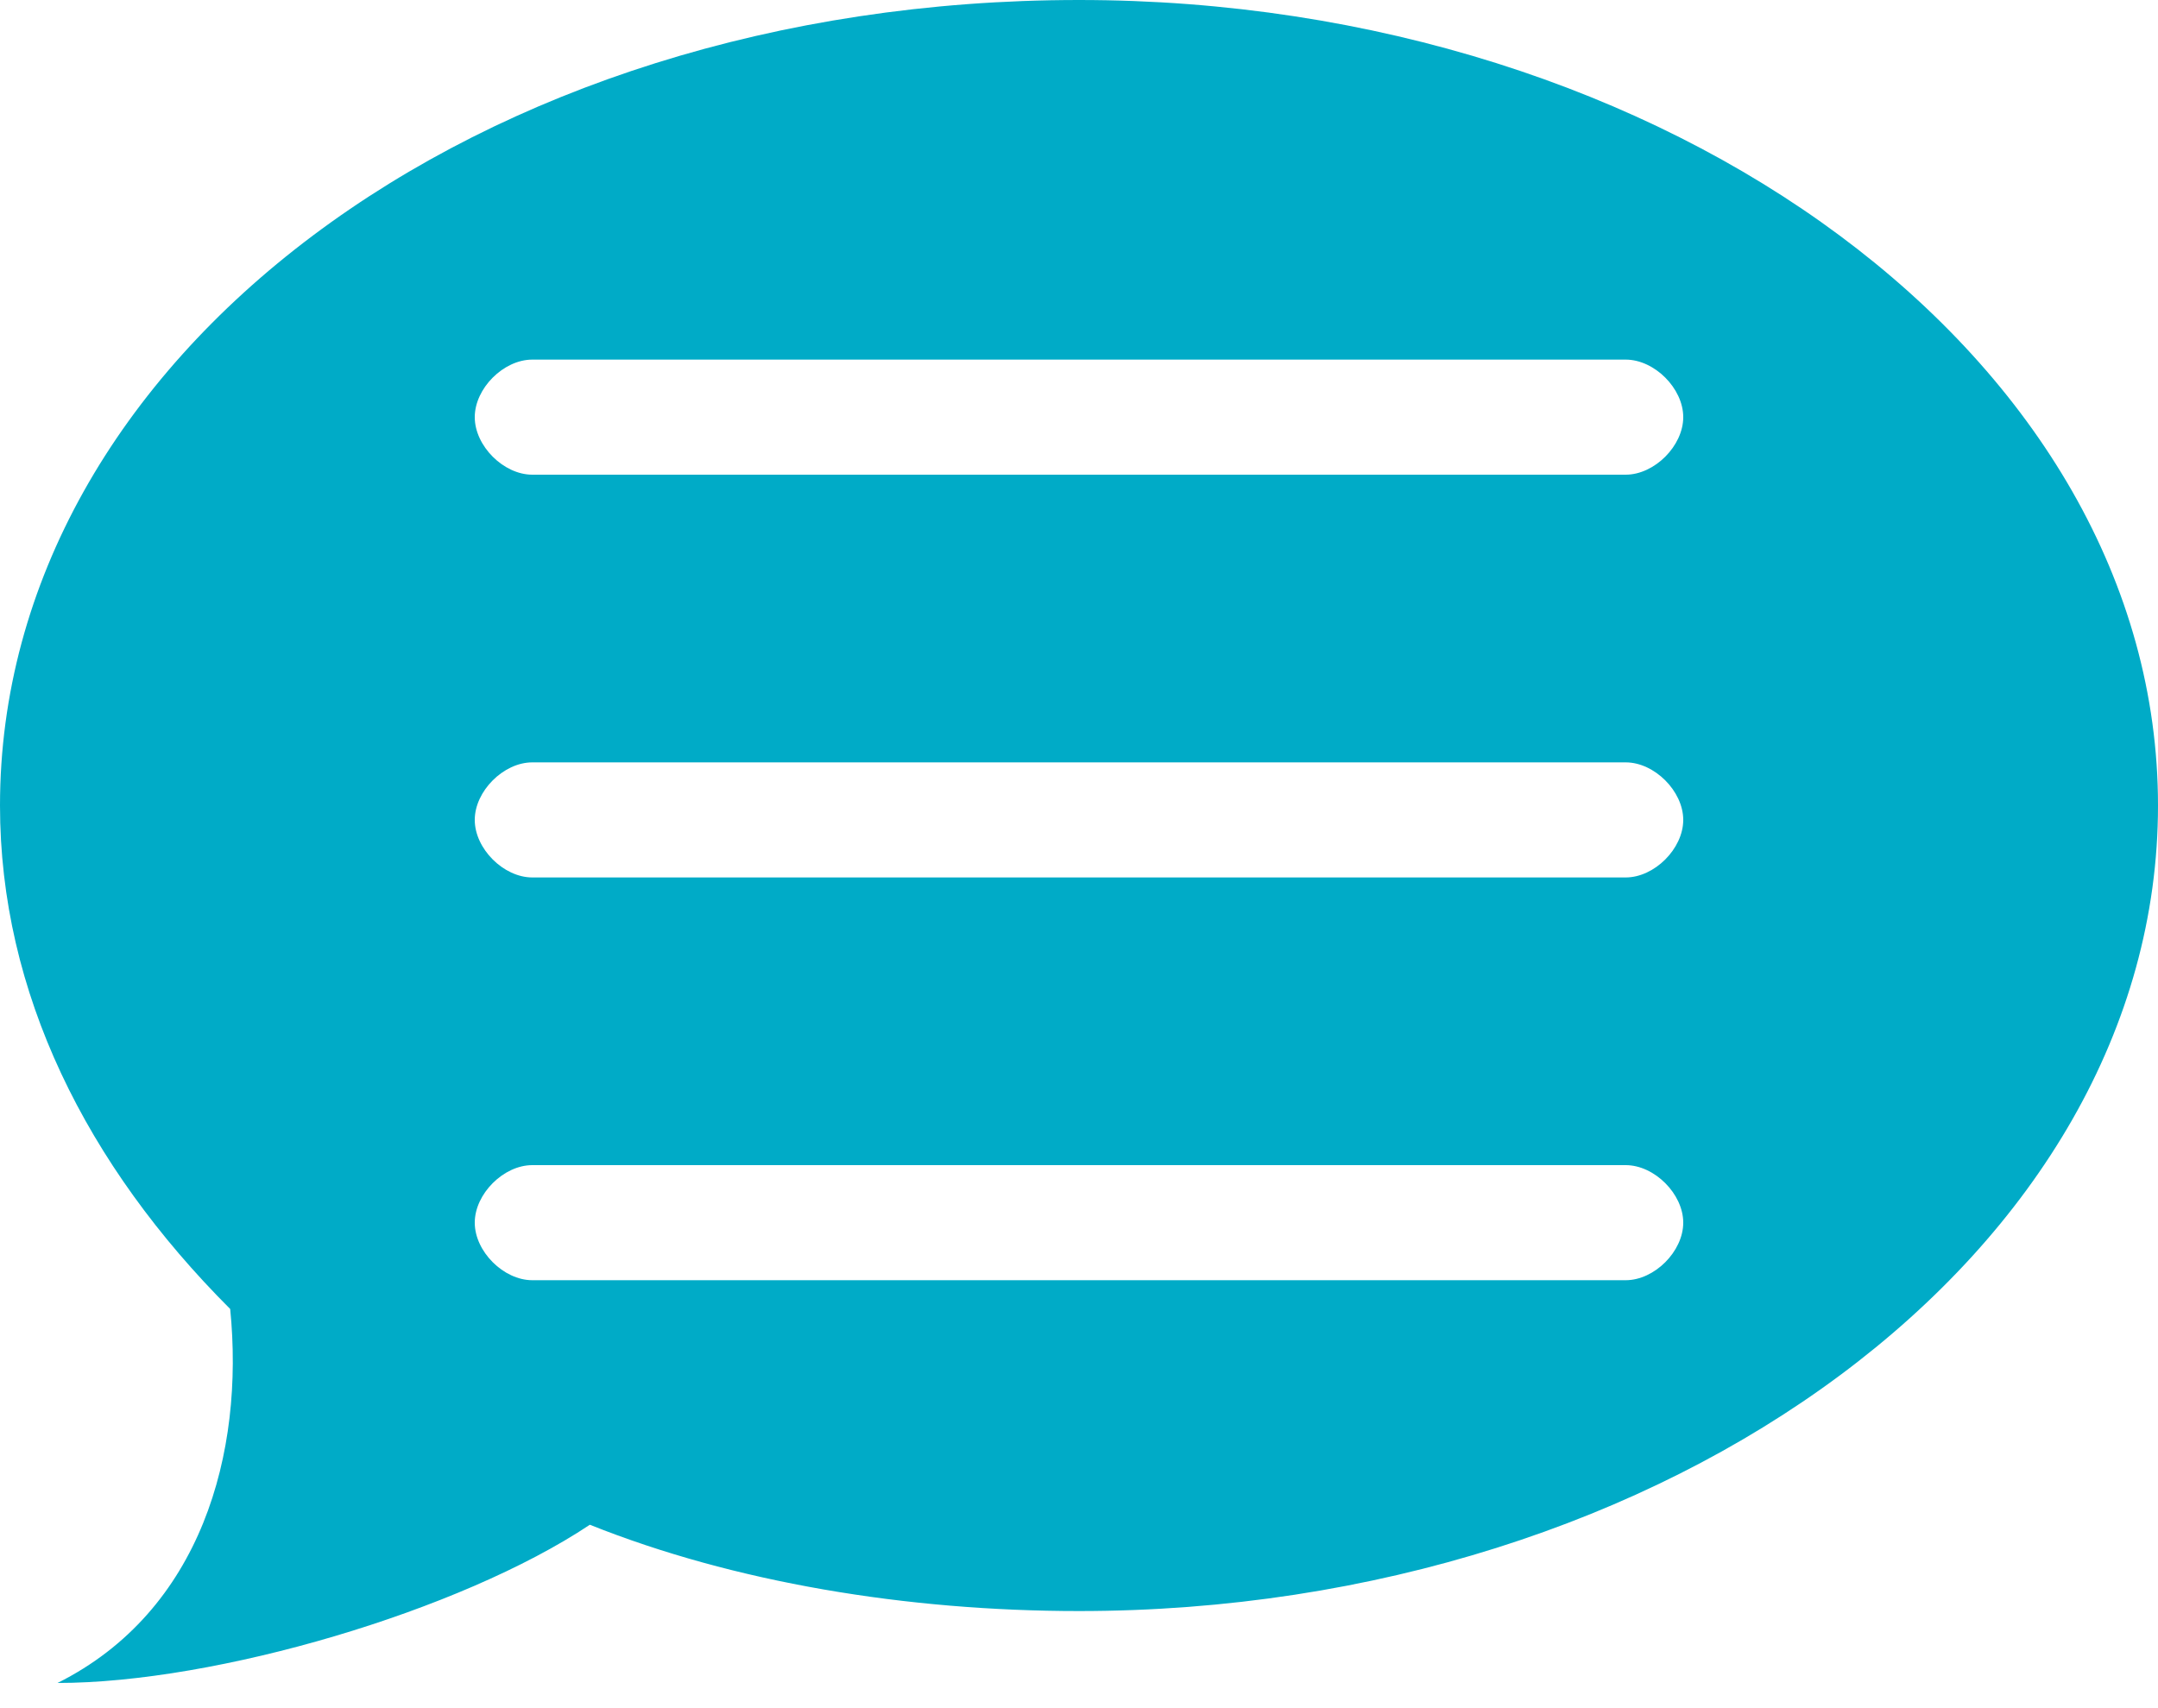 <svg width="24" height="19" viewBox="0 0 24 19" fill="none" xmlns="http://www.w3.org/2000/svg">
<path d="M12 0C5.28 0 0 4 0 8.96C0 11.04 0.96 12.96 2.56 14.56C2.72 16.16 2.24 17.92 0.64 18.72C2.4 18.72 5.12 17.92 6.56 16.96C8.16 17.6 10.08 17.92 12 17.92C18.56 17.92 24 13.92 24 8.96C24 4 18.56 0 12 0ZM18.08 14.24H5.92C5.6 14.24 5.28 13.92 5.28 13.6C5.28 13.28 5.6 12.96 5.92 12.96H18.08C18.4 12.96 18.72 13.28 18.72 13.6C18.72 13.92 18.4 14.24 18.08 14.24ZM18.08 9.76H5.92C5.6 9.76 5.28 9.44 5.28 9.12C5.28 8.8 5.6 8.48 5.92 8.48H18.08C18.4 8.48 18.72 8.8 18.72 9.12C18.72 9.44 18.4 9.76 18.08 9.76ZM18.08 5.28H5.92C5.6 5.28 5.28 4.96 5.28 4.64C5.28 4.32 5.6 4 5.92 4H18.08C18.4 4 18.72 4.32 18.72 4.64C18.72 4.96 18.4 5.28 18.08 5.28Z" fill="#00abc7"/>
</svg>
